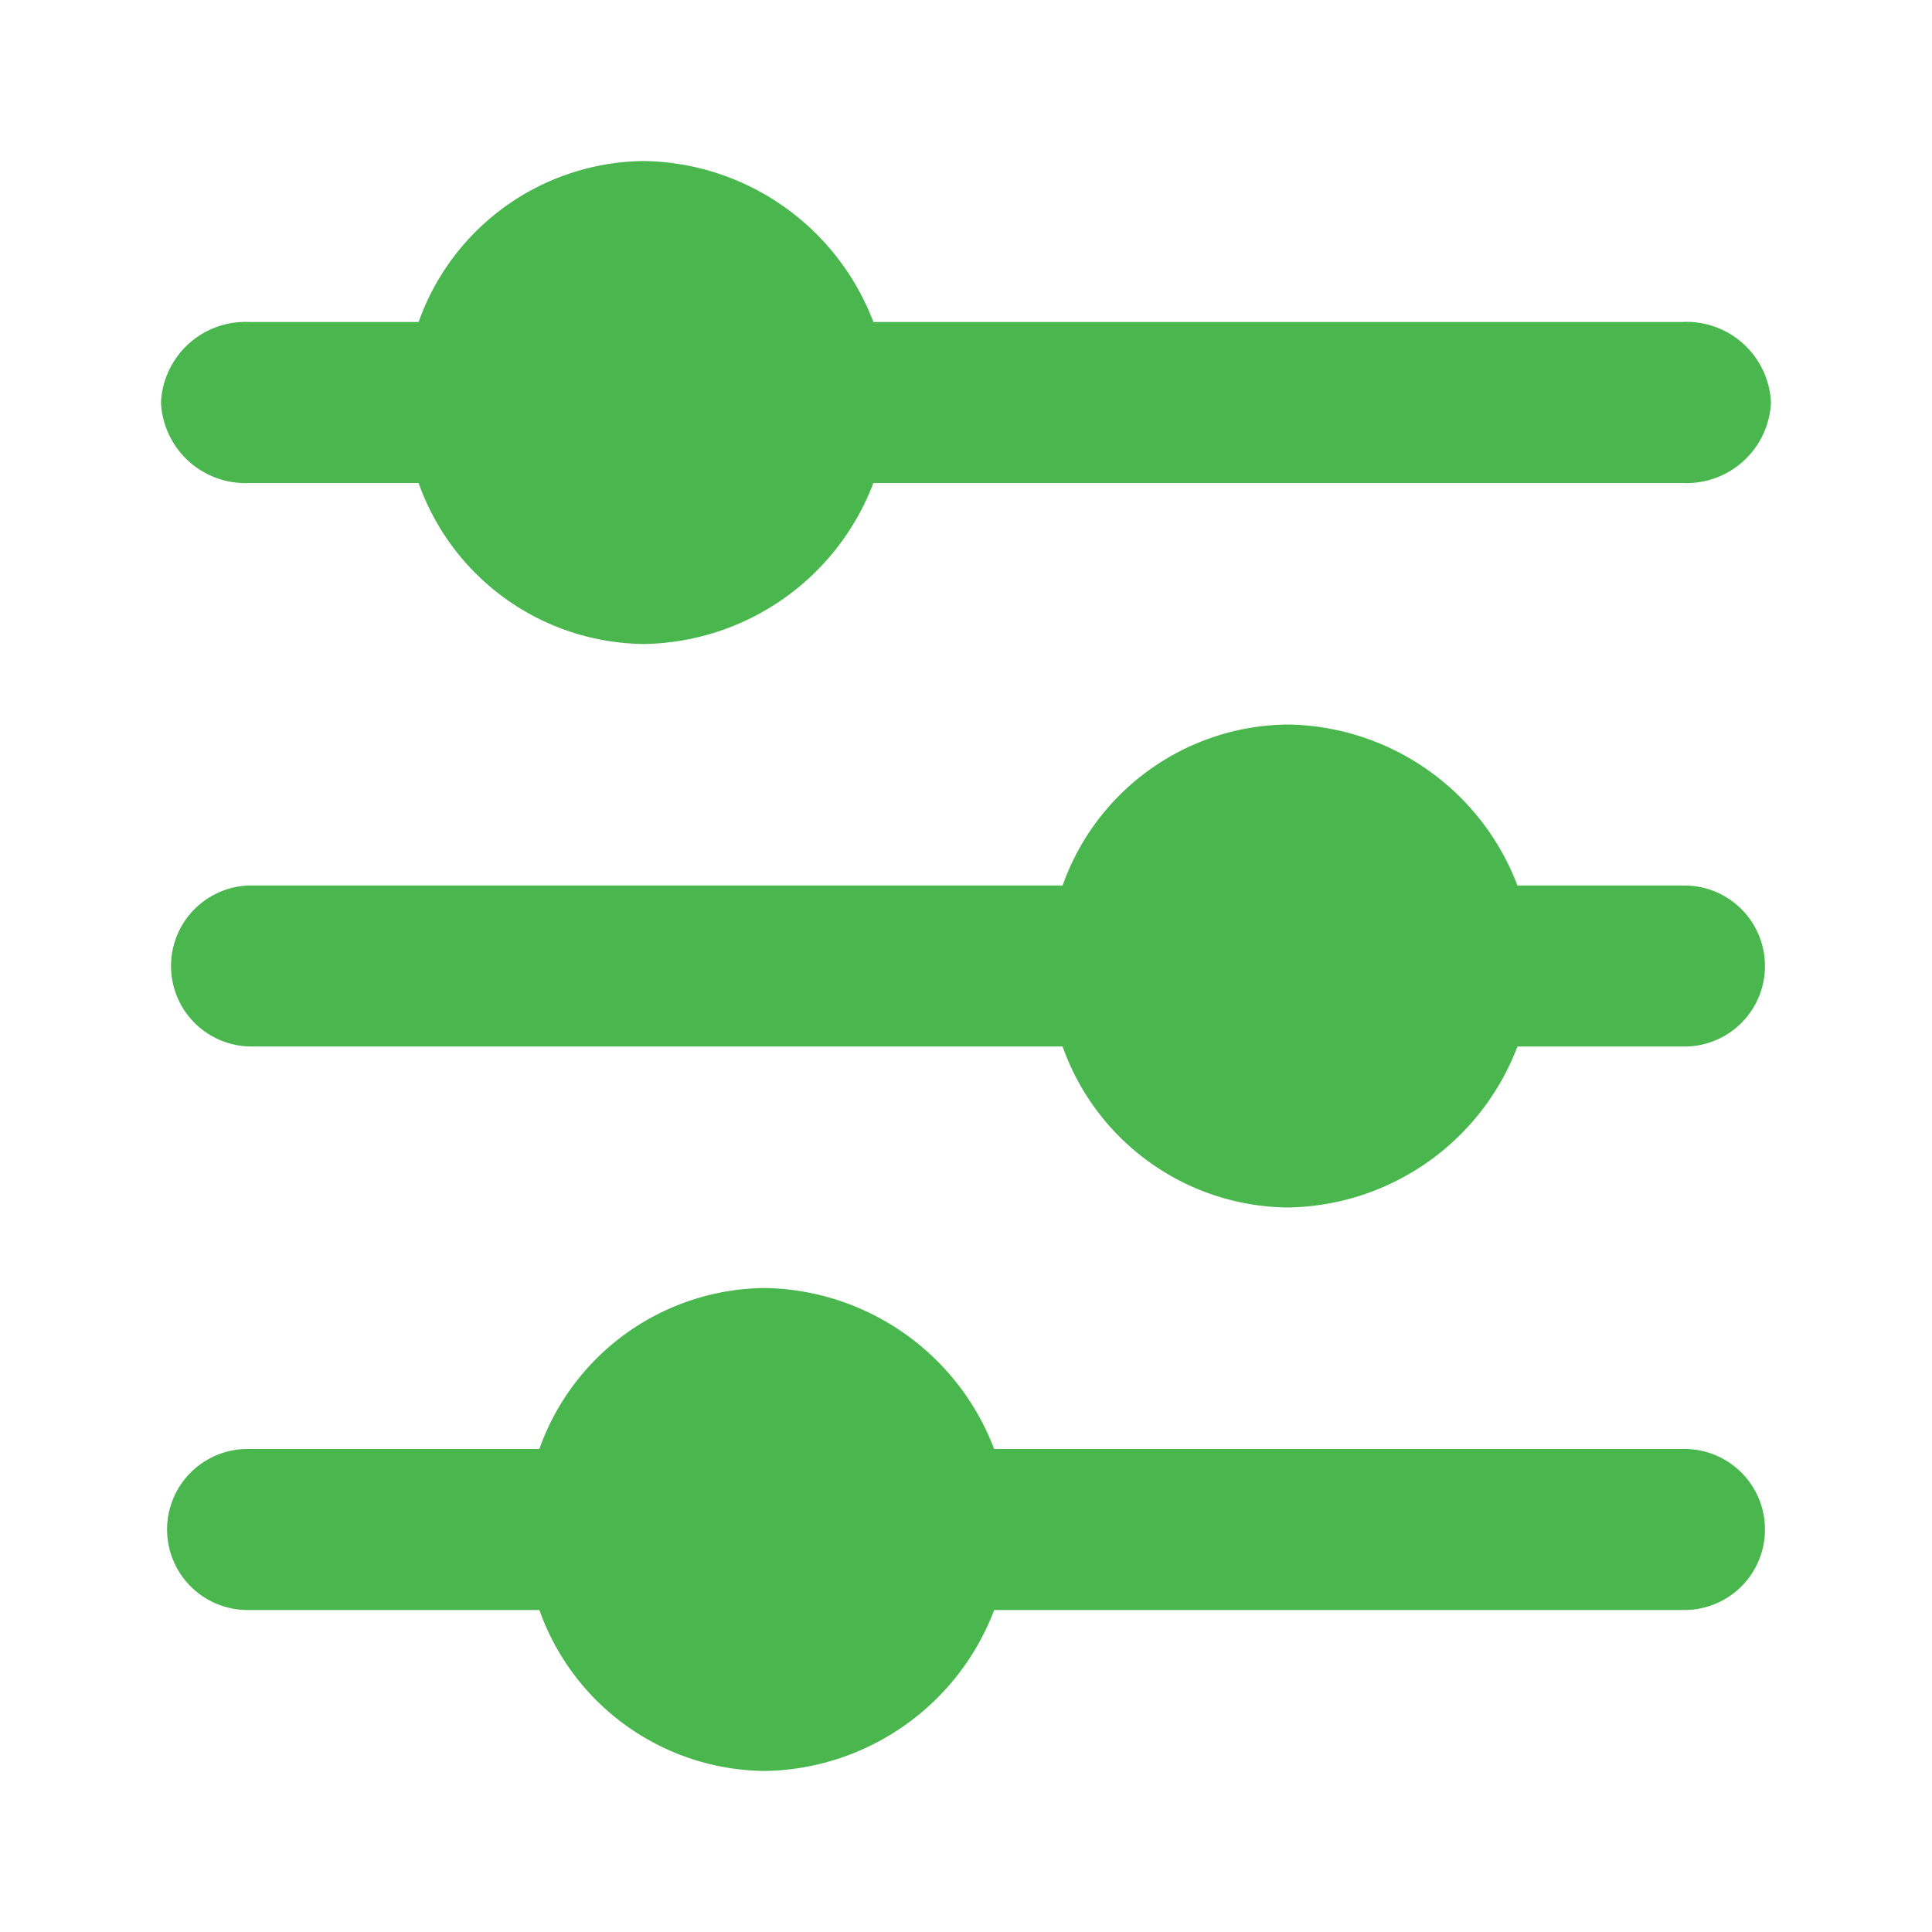 <svg xmlns="http://www.w3.org/2000/svg" xmlns:xlink="http://www.w3.org/1999/xlink" width="40" height="40" viewBox="0 0 40 40">
  <defs>
    <clipPath id="clip-path">
      <rect id="사각형_320" data-name="사각형 320" width="40" height="40" transform="translate(42 606)" fill="#49b74e"/>
    </clipPath>
  </defs>
  <g id="ico-menu-control" transform="translate(-42 -606)" clip-path="url(#clip-path)">
    <g id="Layer_2" data-name="Layer 2" transform="translate(42 606)">
      <g id="invisible_box" data-name="invisible box">
        <rect id="사각형_349" data-name="사각형 349" width="40" height="40" fill="none"/>
      </g>
      <g id="icons_Q2" data-name="icons Q2">
        <path id="패스_464" data-name="패스 464" d="M34.833,6.667H18.083a5.167,5.167,0,0,0-4.75-3.333A5,5,0,0,0,8.667,6.667h-3.5A1.75,1.75,0,0,0,3.333,8.333,1.75,1.75,0,0,0,5.167,10h3.5a5,5,0,0,0,4.667,3.333A5.167,5.167,0,0,0,18.083,10h16.75a1.75,1.75,0,0,0,1.833-1.667,1.75,1.75,0,0,0-1.833-1.667Z" fill="#49b74e"/>
        <path id="패스_465" data-name="패스 465" d="M34.833,18.333H31.417A5.167,5.167,0,0,0,26.667,15,5,5,0,0,0,22,18.333H5.167a1.667,1.667,0,0,0,0,3.333H22A5,5,0,0,0,26.667,25a5.167,5.167,0,0,0,4.75-3.333h3.417a1.667,1.667,0,1,0,0-3.333Z" fill="#49b74e"/>
        <path id="패스_466" data-name="패스 466" d="M34.833,30H20.583a5.167,5.167,0,0,0-4.75-3.333A5,5,0,0,0,11.167,30h-6a1.667,1.667,0,1,0,0,3.333h6a5,5,0,0,0,4.667,3.333,5.167,5.167,0,0,0,4.75-3.333h14.25a1.667,1.667,0,1,0,0-3.333Z" fill="#49b74e"/>
      </g>
    </g>
  </g>
</svg>
